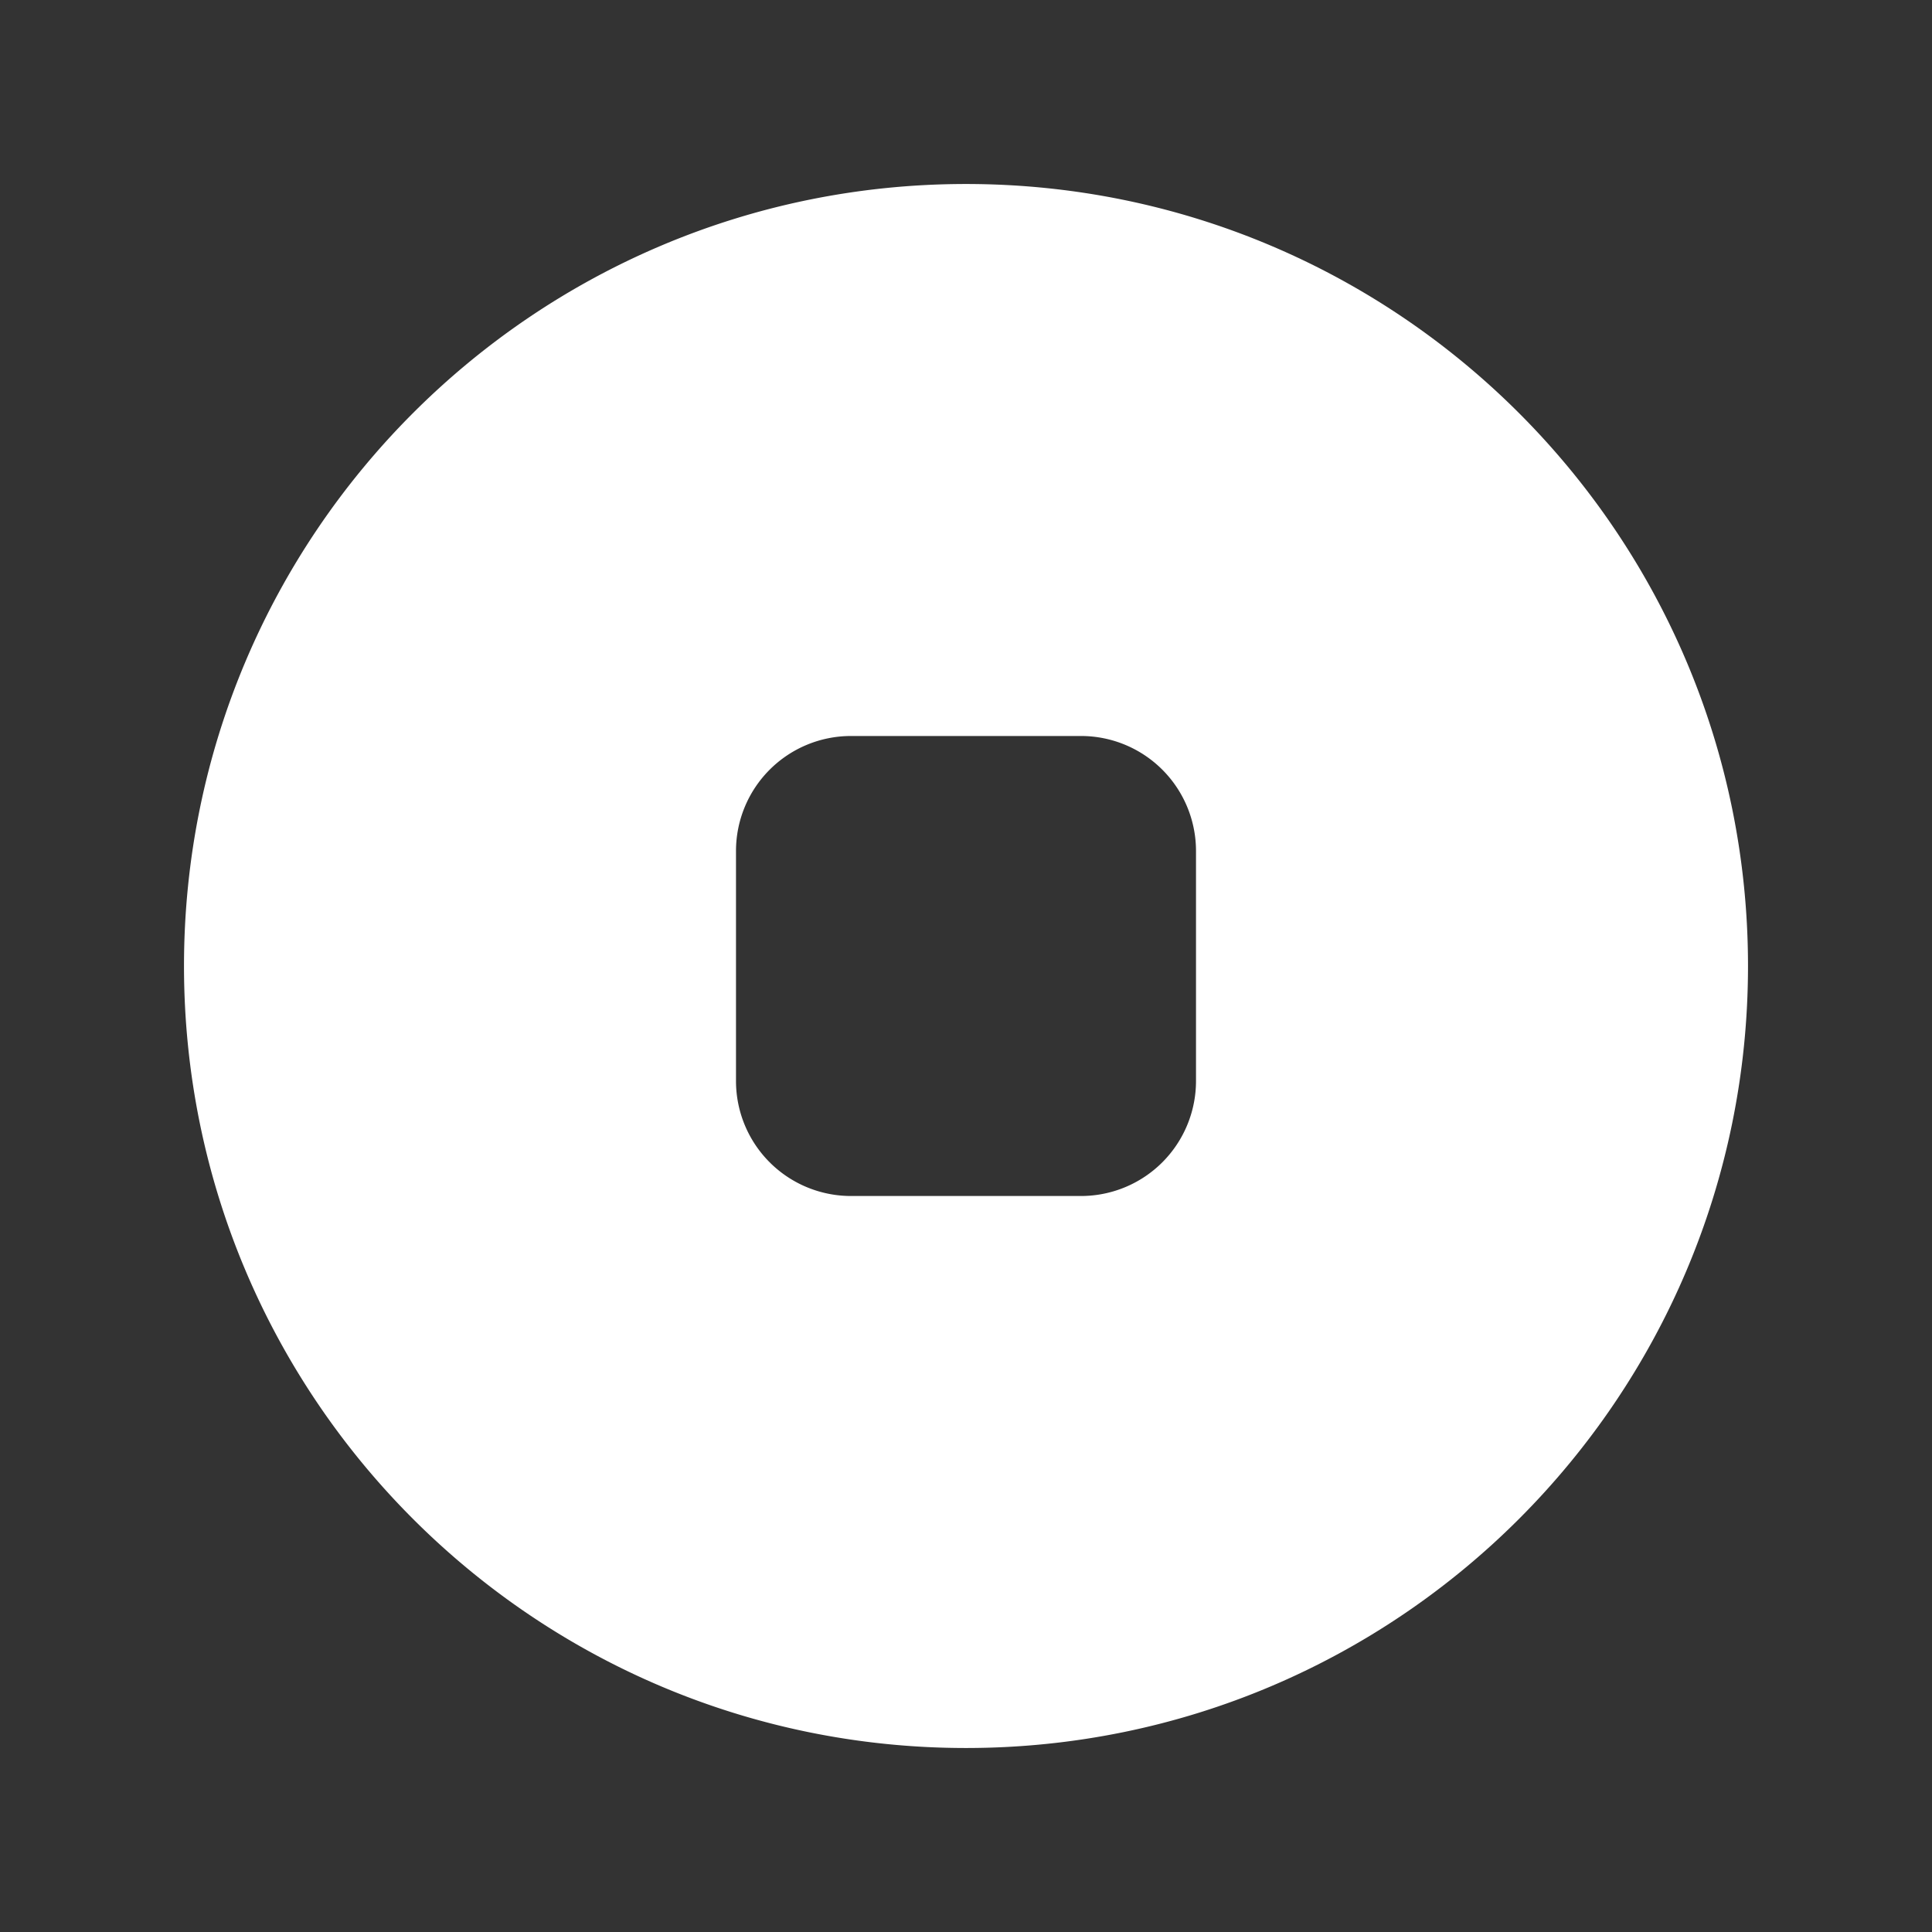 <?xml version="1.0" standalone="no"?><!DOCTYPE svg PUBLIC "-//W3C//DTD SVG 1.1//EN" "http://www.w3.org/Graphics/SVG/1.1/DTD/svg11.dtd"><svg t="1736581065507" class="icon" viewBox="0 0 1024 1024" version="1.1" xmlns="http://www.w3.org/2000/svg" p-id="11525" xmlns:xlink="http://www.w3.org/1999/xlink" width="64" height="64"><rect x="0" y="0" width="1024" height="1024" fill="#333333" stroke="none"/><path d="M512 97.524c228.913 0 414.476 185.563 414.476 414.476s-185.563 414.476-414.476 414.476S97.524 740.913 97.524 512 283.087 97.524 512 97.524z m60.952 292.571h-121.905a60.952 60.952 0 0 0-60.952 60.952v121.905a60.952 60.952 0 0 0 60.952 60.952h121.905a60.952 60.952 0 0 0 60.952-60.952v-121.905a60.952 60.952 0 0 0-60.952-60.952z" p-id="11526" fill="#ffffff"></path></svg>
